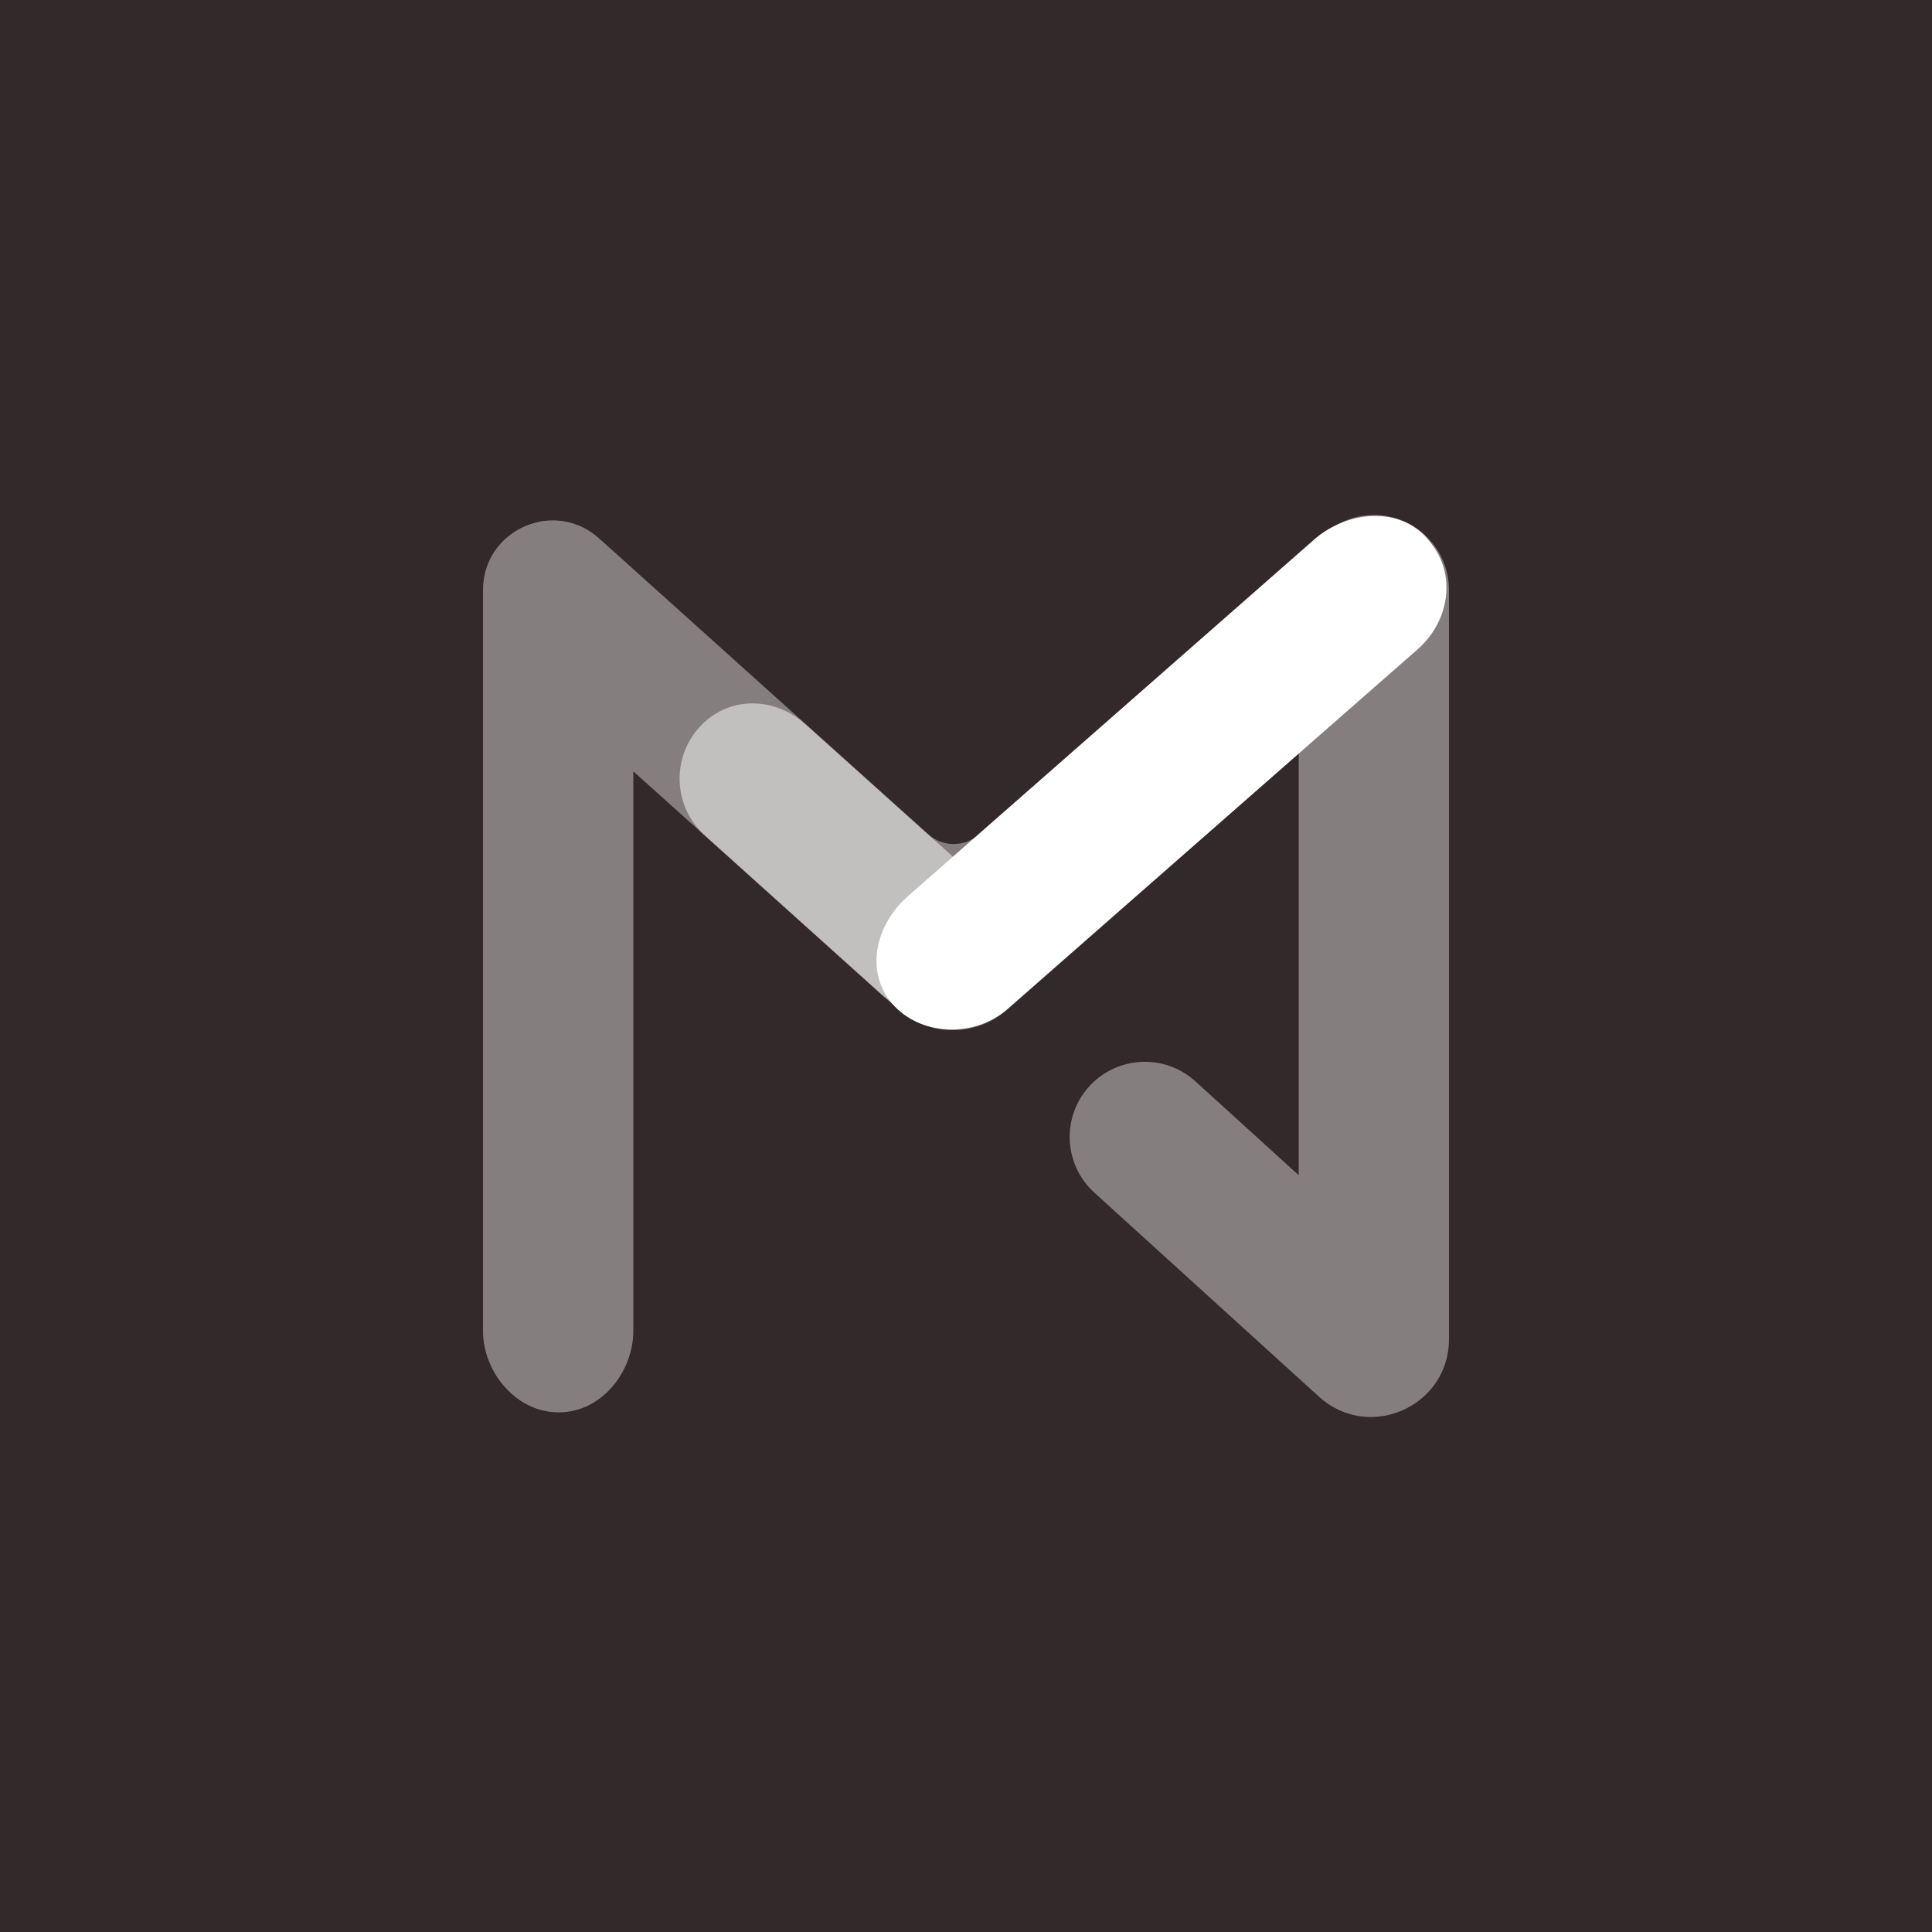 <svg width="80" height="80" viewBox="0 0 80 80" fill="none" xmlns="http://www.w3.org/2000/svg">
<rect width="80" height="80" fill="#33282A"/>
<path d="M56.889 21.325C56.282 21.325 55.719 21.501 55.241 21.801C54.96 21.926 54.693 22.094 54.452 22.307L40.521 34.56C39.925 35.085 39.03 35.079 38.439 34.549L24.806 22.292C22.951 20.625 20 21.94 20 24.434V55.11C20 56.83 21.39 58.481 23.108 58.481H23.16C24.879 58.481 26.224 56.83 26.224 55.11V31.939L37.169 41.778C38.457 42.937 40.411 42.948 41.712 41.802L53.776 31.191V48.662L49.499 44.776C48.227 43.62 46.258 43.715 45.102 44.986C43.946 46.258 44.041 48.227 45.313 49.383L54.614 57.832C56.683 59.712 60 58.244 60 55.448V24.437C60 22.718 58.607 21.325 56.888 21.325H56.889Z" fill="white" fill-opacity="0.4"/>
<path d="M40.869 40.95C39.688 42.245 37.771 42.334 36.475 41.153L29.177 34.587C27.881 33.405 27.788 31.398 28.969 30.103C30.151 28.807 32.073 28.827 33.369 30.007L40.605 36.505C41.901 37.686 42.05 39.654 40.87 40.95" fill="white" fill-opacity="0.5"/>
<path d="M36.944 41.559C35.805 40.235 36.241 38.272 37.632 37.077L54.45 22.317C55.841 21.12 57.967 20.983 59.106 22.307L59.182 22.407C60.321 23.731 60.057 25.719 58.667 26.916L41.696 41.799C40.304 42.996 38.083 42.883 36.945 41.559" fill="white"/>
</svg>
